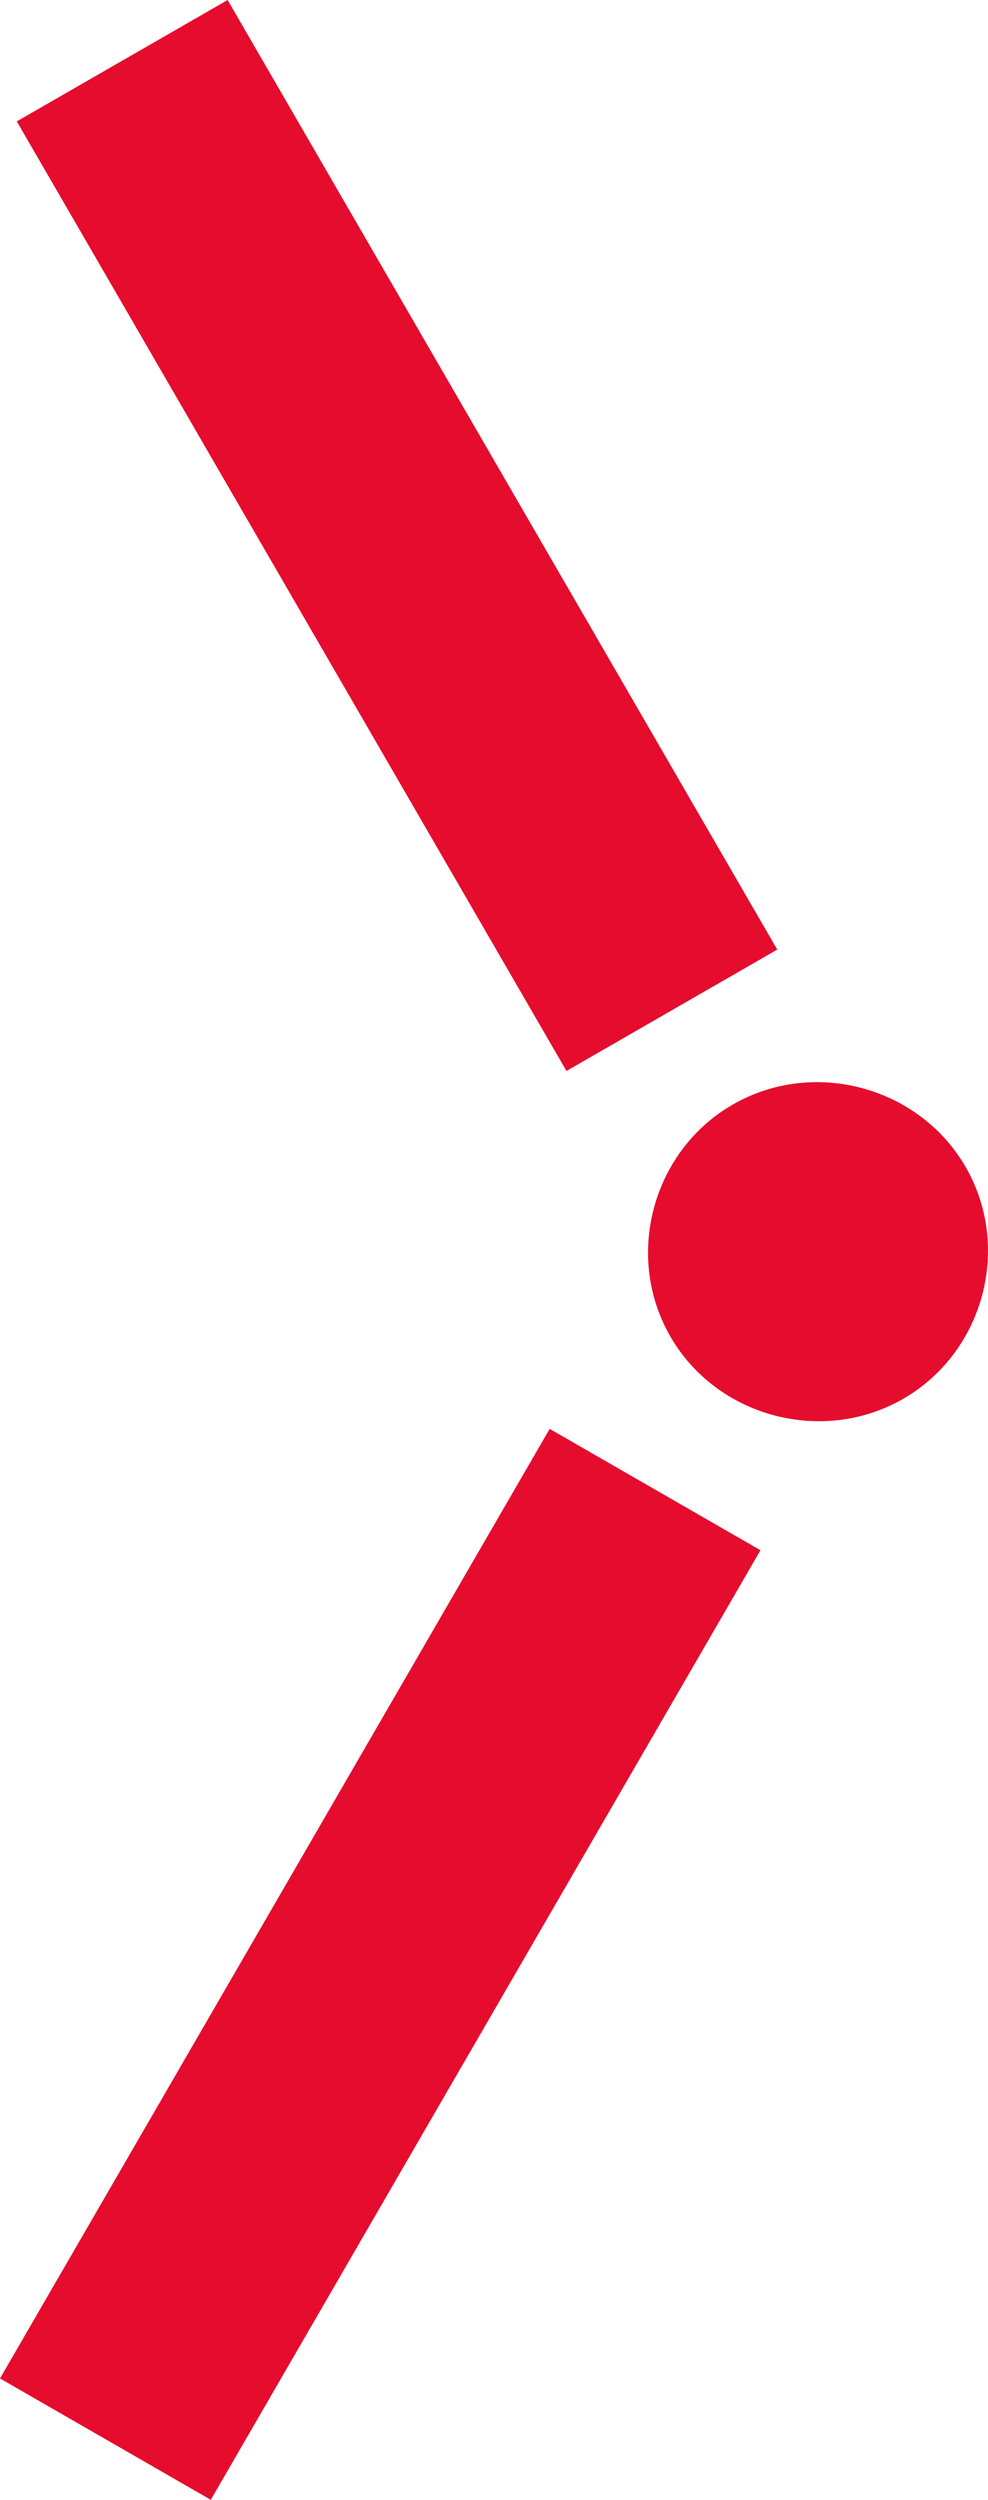 <svg xmlns="http://www.w3.org/2000/svg" width="17" height="43"><path d="M9.747 18.422l3.627-2.088L3.917 0 .289 2.088l9.458 16.334zm-.29 6.156l3.628 2.088L3.627 43 0 40.912l9.458-16.334zm7.157-4.507c.8 1.382.315 3.191-1.074 3.991-1.387.798-3.203.314-4.003-1.068-.776-1.34-.344-3.08.94-3.914l.131-.08c1.388-.8 3.204-.313 4.006 1.071z" fill="#E60C2D" fill-rule="evenodd"/></svg>